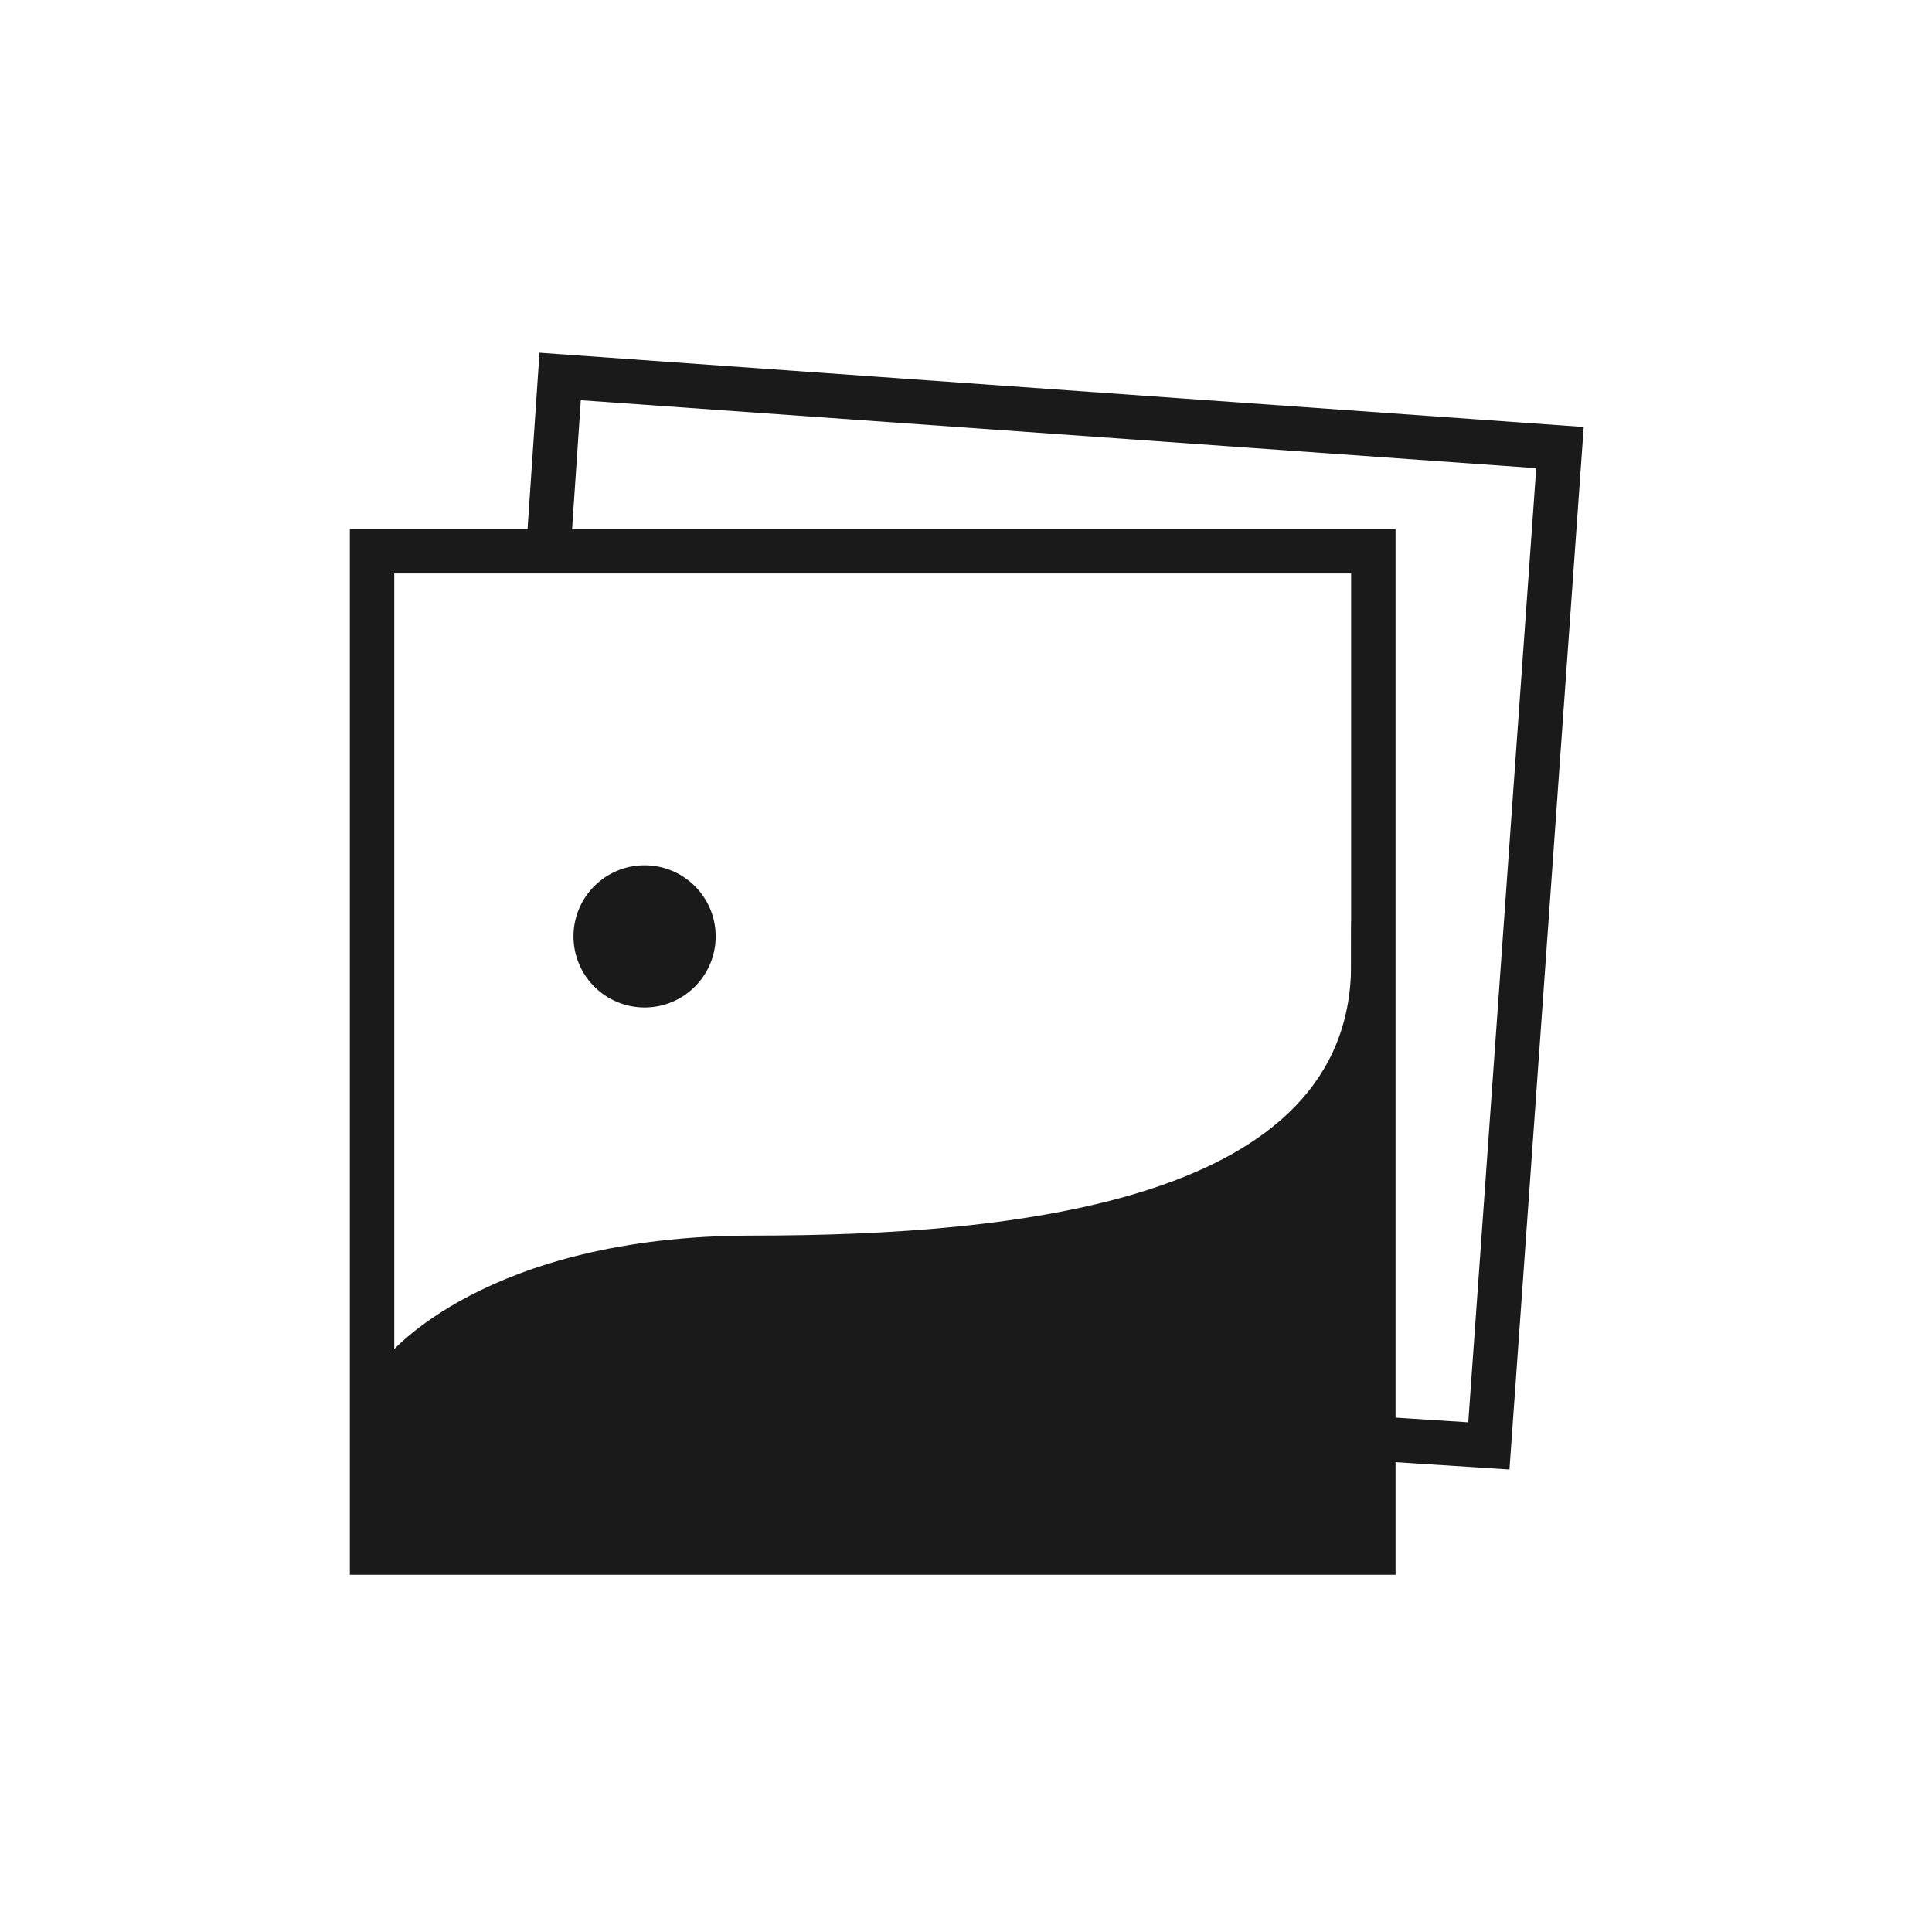 <svg xmlns="http://www.w3.org/2000/svg" 
    xmlns:xlink="http://www.w3.org/1999/xlink" width="100" height="100" viewBox="0 0 100 100">
    <g>
        <rect id="bg" width="100%" height="100%" fill="#FFFFFF"></rect>
        <g transform="translate(50 50) scale(0.69 0.69) rotate(0) translate(-50 -50)" style="fill:#1A1A1A">
            <svg fill="#1A1A1A" 
                xmlns="http://www.w3.org/2000/svg" 
                xmlns:xlink="http://www.w3.org/1999/xlink" version="1.1" x="0px" y="0px" viewBox="0 0 90 90" enable-background="new 0 0 90 90" xml:space="preserve">
                <rect id="outline" stroke="#1A1A1A" x="4.9" y="17" fill="none" stroke-width="3" stroke-miterlimit="10" width="67.6" height="67.6"></rect>
                <polyline id="outline_bg" stroke="#1A1A1A" fill="none" stroke-width="3" stroke-miterlimit="10" points="16.8,17 17.6,5.2 85.1,10 80.3,77.4   72.5,76.9 "></polyline>
                <path id="land" d="M6,71.3c0,0,6.5-8.1,24.6-8.1S71,60.8,71,44.9s0.4,38.5,0.4,38.5L6,83.5V71.3z"></path>
                <circle id="sun" cx="23.3" cy="43" r="4.8"></circle>
            </svg>
        </g>
    </g>
</svg>